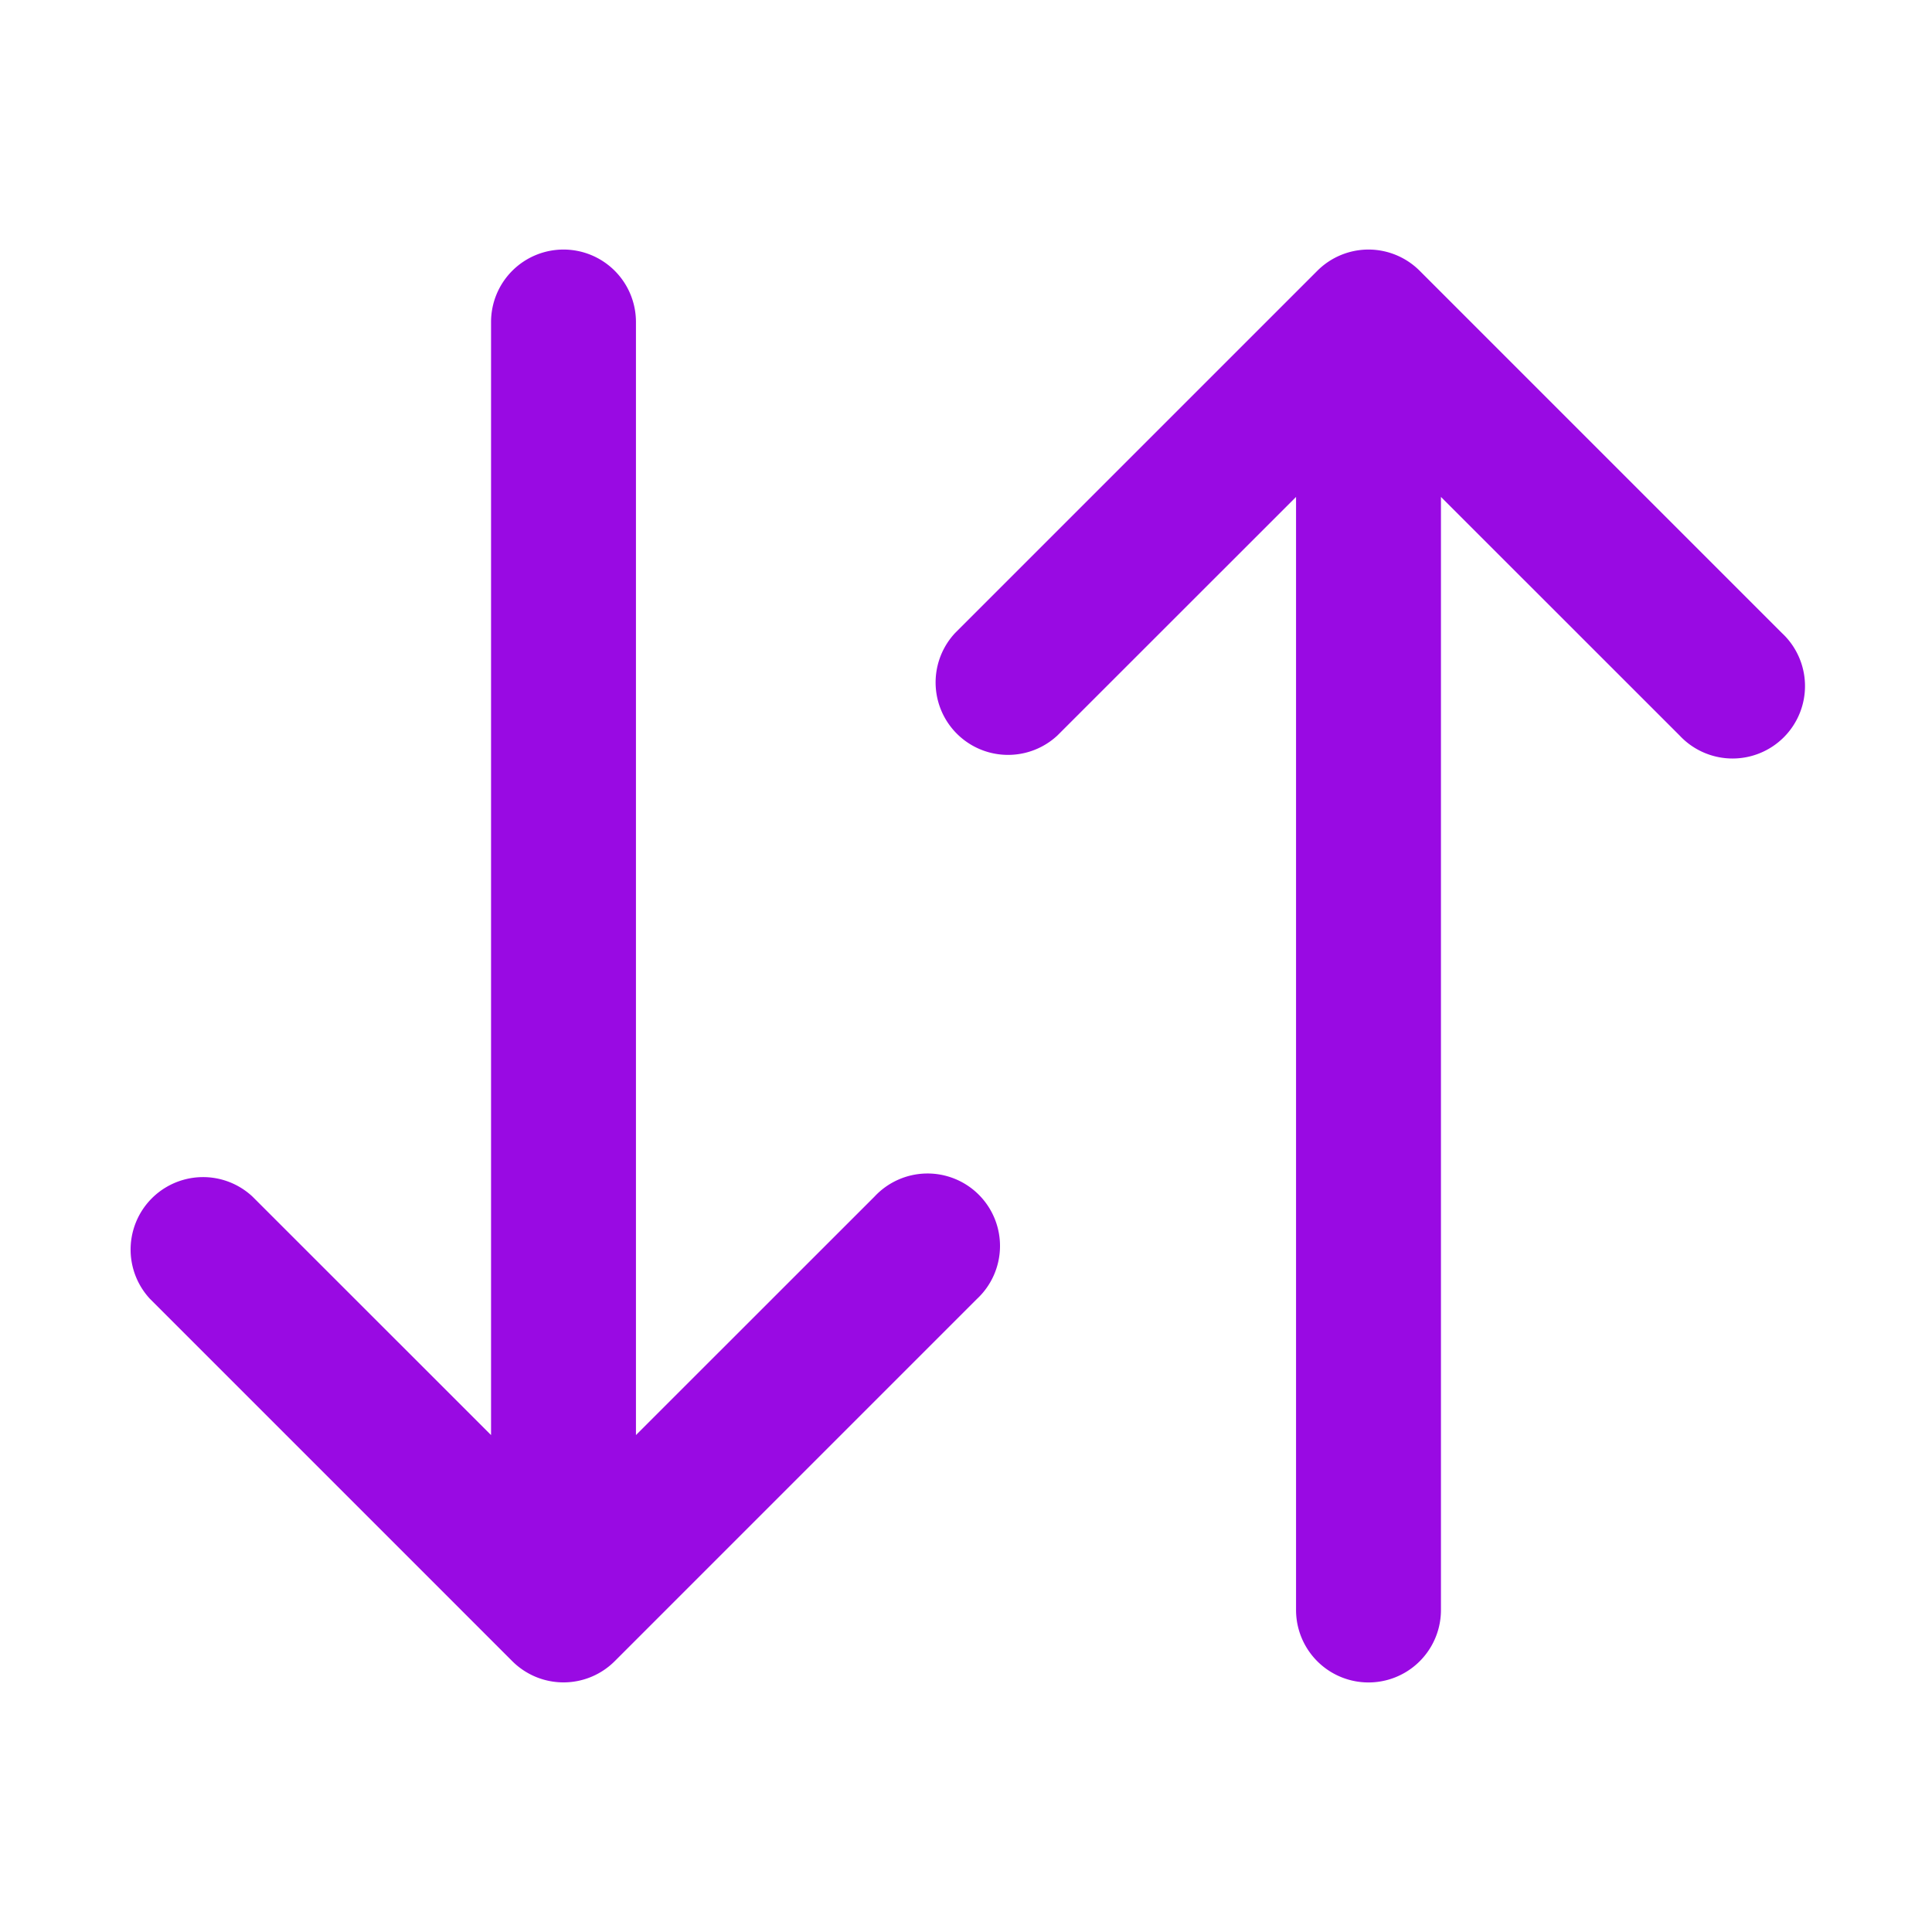 <?xml version="1.0" encoding="UTF-8"?>
<svg xmlns="http://www.w3.org/2000/svg" fill="none" viewBox="0 0 24 24"><path fill="#1E1E20" fill-rule="evenodd" d="M17 3.1a.9.9 0 0 1 .636.264l4.5 4.5a.9.9 0 1 1-1.272 1.272L17.9 6.173V20a.9.9 0 0 1-1.8 0V6.173l-2.964 2.963a.9.9 0 0 1-1.272-1.272l4.5-4.5A.9.9 0 0 1 17 3.1zm-10 0a.9.9 0 0 1 .9.9v13.827l2.964-2.963a.9.9 0 1 1 1.272 1.272l-4.5 4.5a.9.9 0 0 1-1.272 0l-4.5-4.5a.9.9 0 0 1 1.272-1.272L6.1 17.827V4a.9.9 0 0 1 .9-.9z" clip-rule="evenodd" style="fill: #990ae3;"/></svg>
